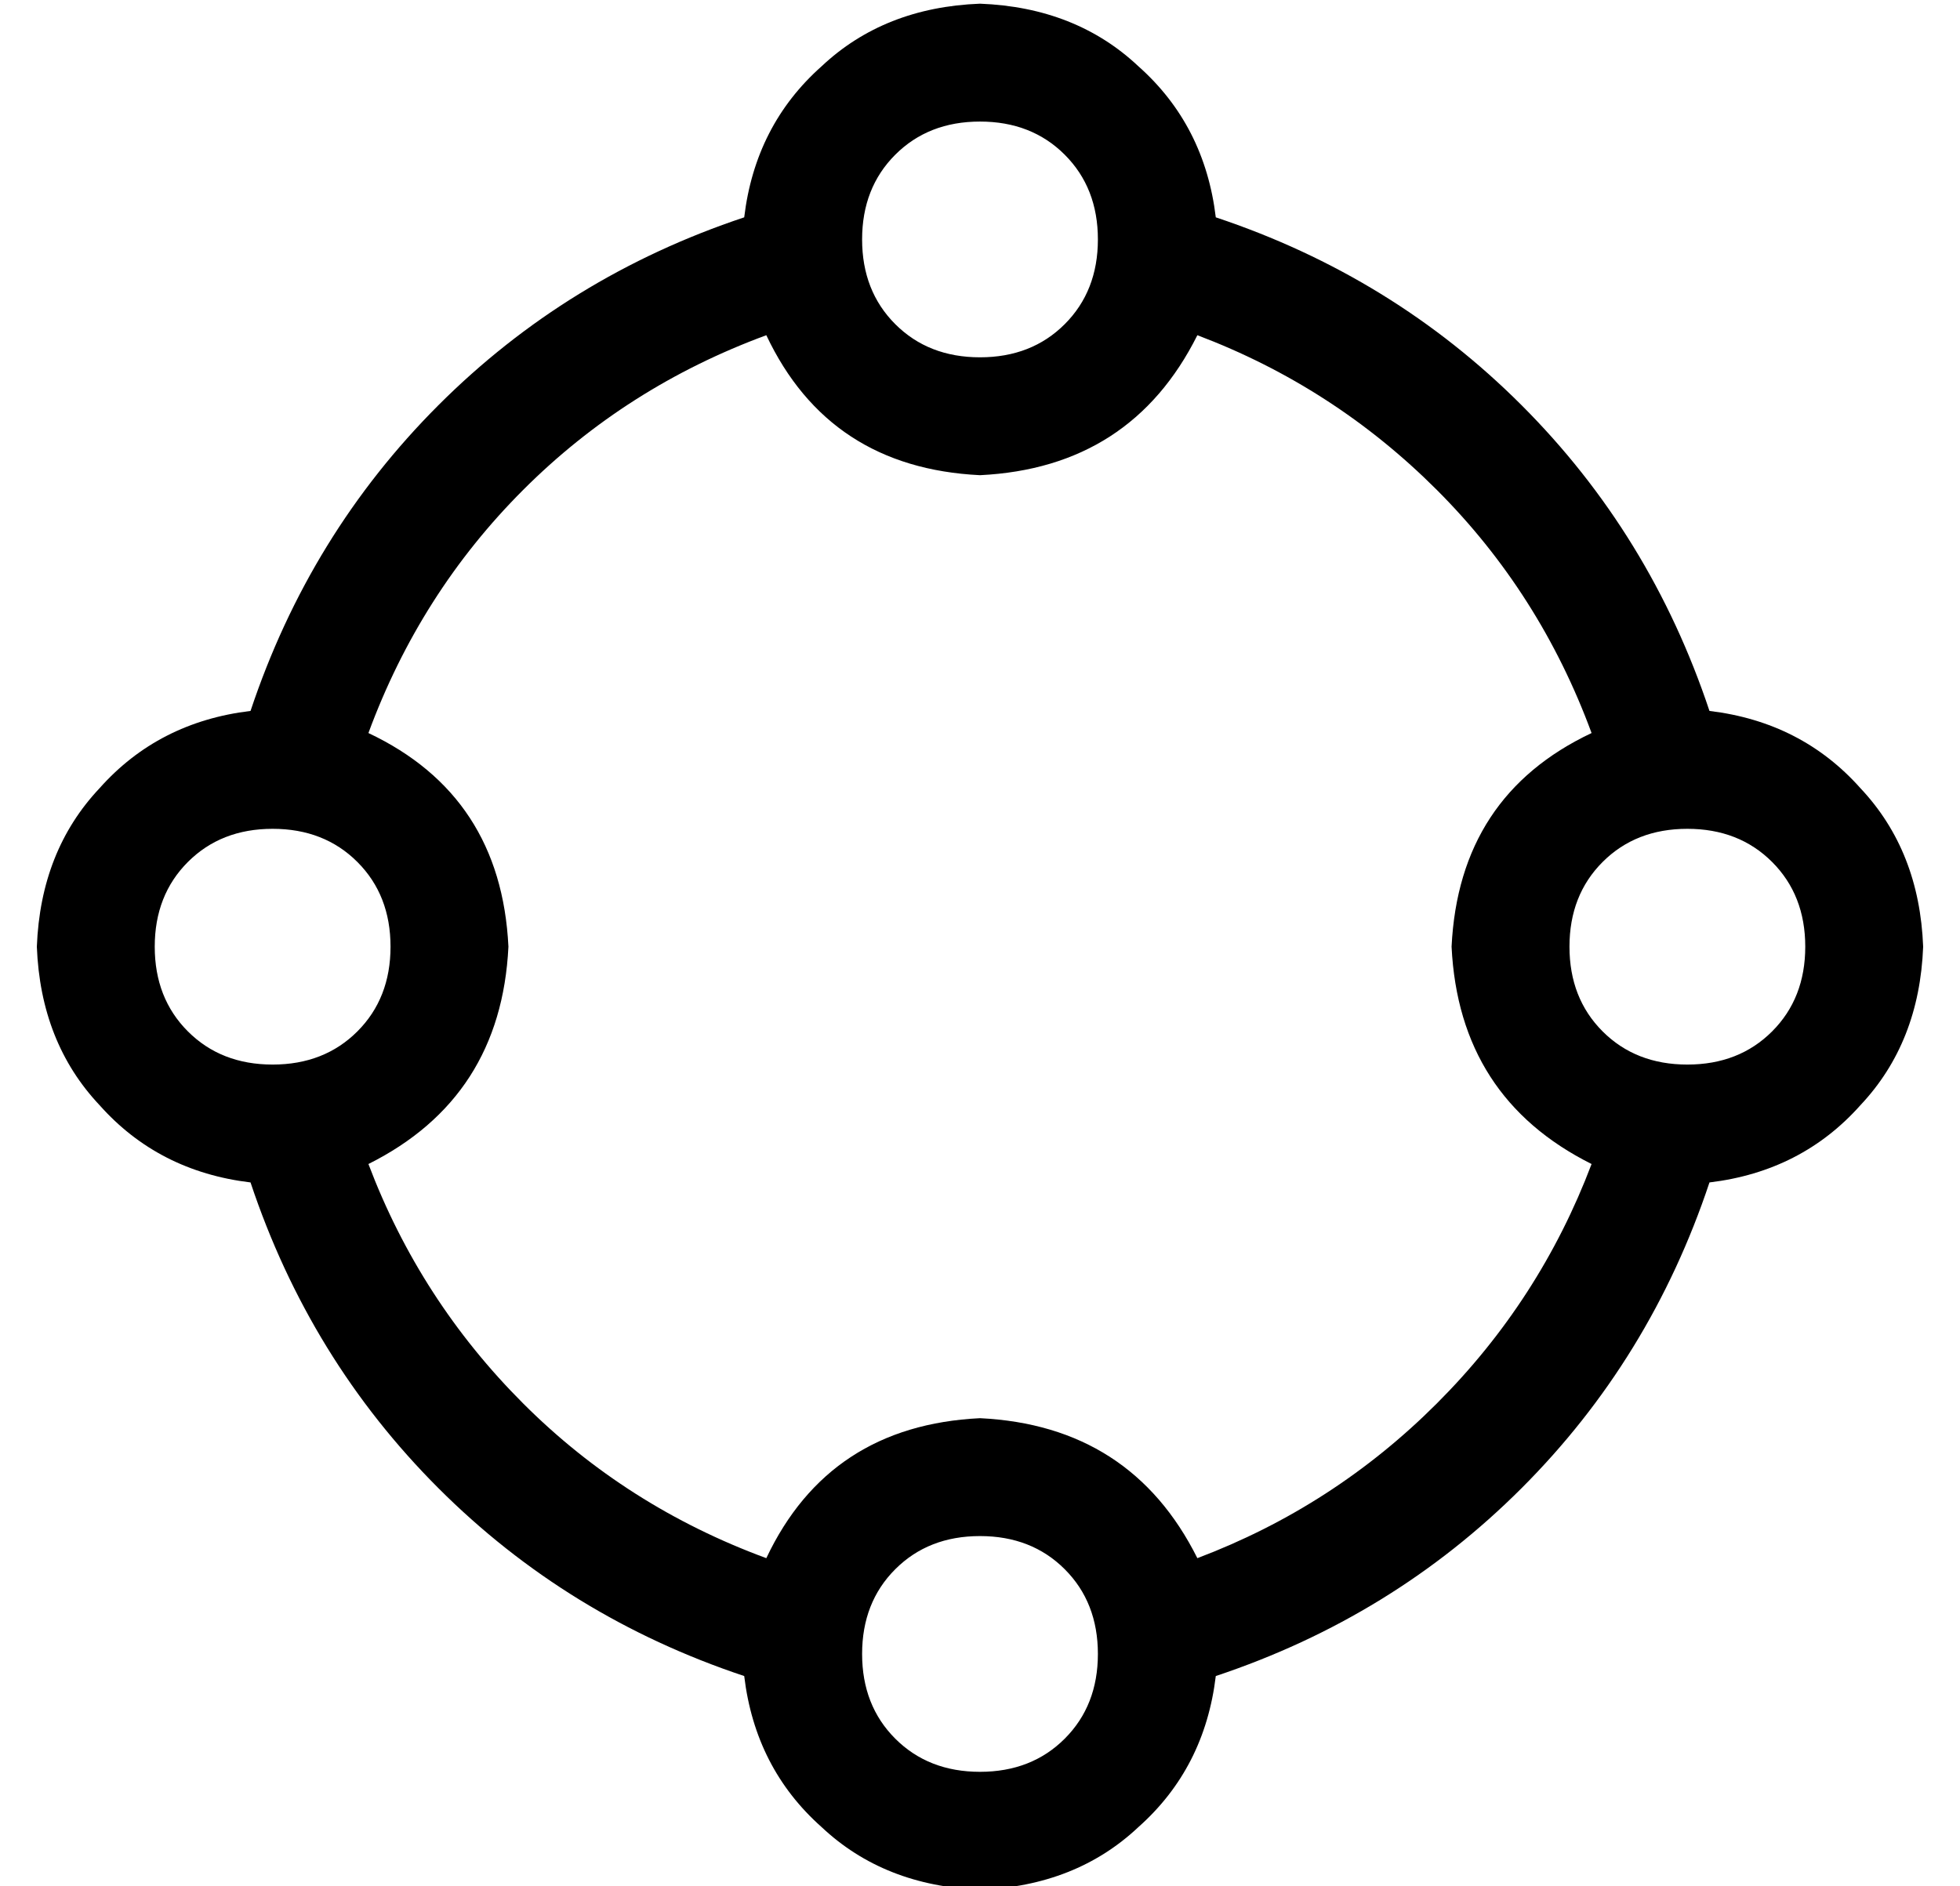 <?xml version="1.0" standalone="no"?>
<!DOCTYPE svg PUBLIC "-//W3C//DTD SVG 1.1//EN" "http://www.w3.org/Graphics/SVG/1.1/DTD/svg11.dtd" >
<svg xmlns="http://www.w3.org/2000/svg" xmlns:xlink="http://www.w3.org/1999/xlink" version="1.1" viewBox="-10 -40 532 512">
   <path fill="currentColor"
d="M256 57q14 0 23 -9v0v0q9 -9 9 -23t-9 -23t-23 -9t-23 9t-9 23t9 23t23 9v0zM315 51q-18 36 -59 38q-41 -2 -58 -38q-38 14 -66 42t-42 66q36 17 38 58q-2 41 -38 59q14 37 42 65t66 42q17 -36 58 -38q41 2 59 38q37 -14 65 -42t42 -65q-36 -18 -38 -59q2 -41 38 -58
q-14 -38 -42 -66t-65 -42v0zM454 153q25 3 41 21v0v0q16 17 17 43q-1 26 -17 43q-16 18 -41 21q-16 48 -51 83t-83 51q-3 25 -21 41q-17 16 -43 17q-26 -1 -43 -17q-18 -16 -21 -41q-48 -16 -83 -51t-51 -83q-25 -3 -41 -21q-16 -17 -17 -43q1 -26 17 -43q16 -18 41 -21
q16 -48 51 -83t83 -51q3 -25 21 -41q17 -16 43 -17q26 1 43 17q18 16 21 41q48 16 83 51t51 83v0zM256 441q14 0 23 -9v0v0q9 -9 9 -23t-9 -23t-23 -9t-23 9t-9 23t9 23t23 9v0zM96 217q0 -14 -9 -23v0v0q-9 -9 -23 -9t-23 9t-9 23t9 23t23 9t23 -9t9 -23v0zM448 249
q14 0 23 -9v0v0q9 -9 9 -23t-9 -23t-23 -9t-23 9t-9 23t9 23t23 9v0z" />
</svg>
